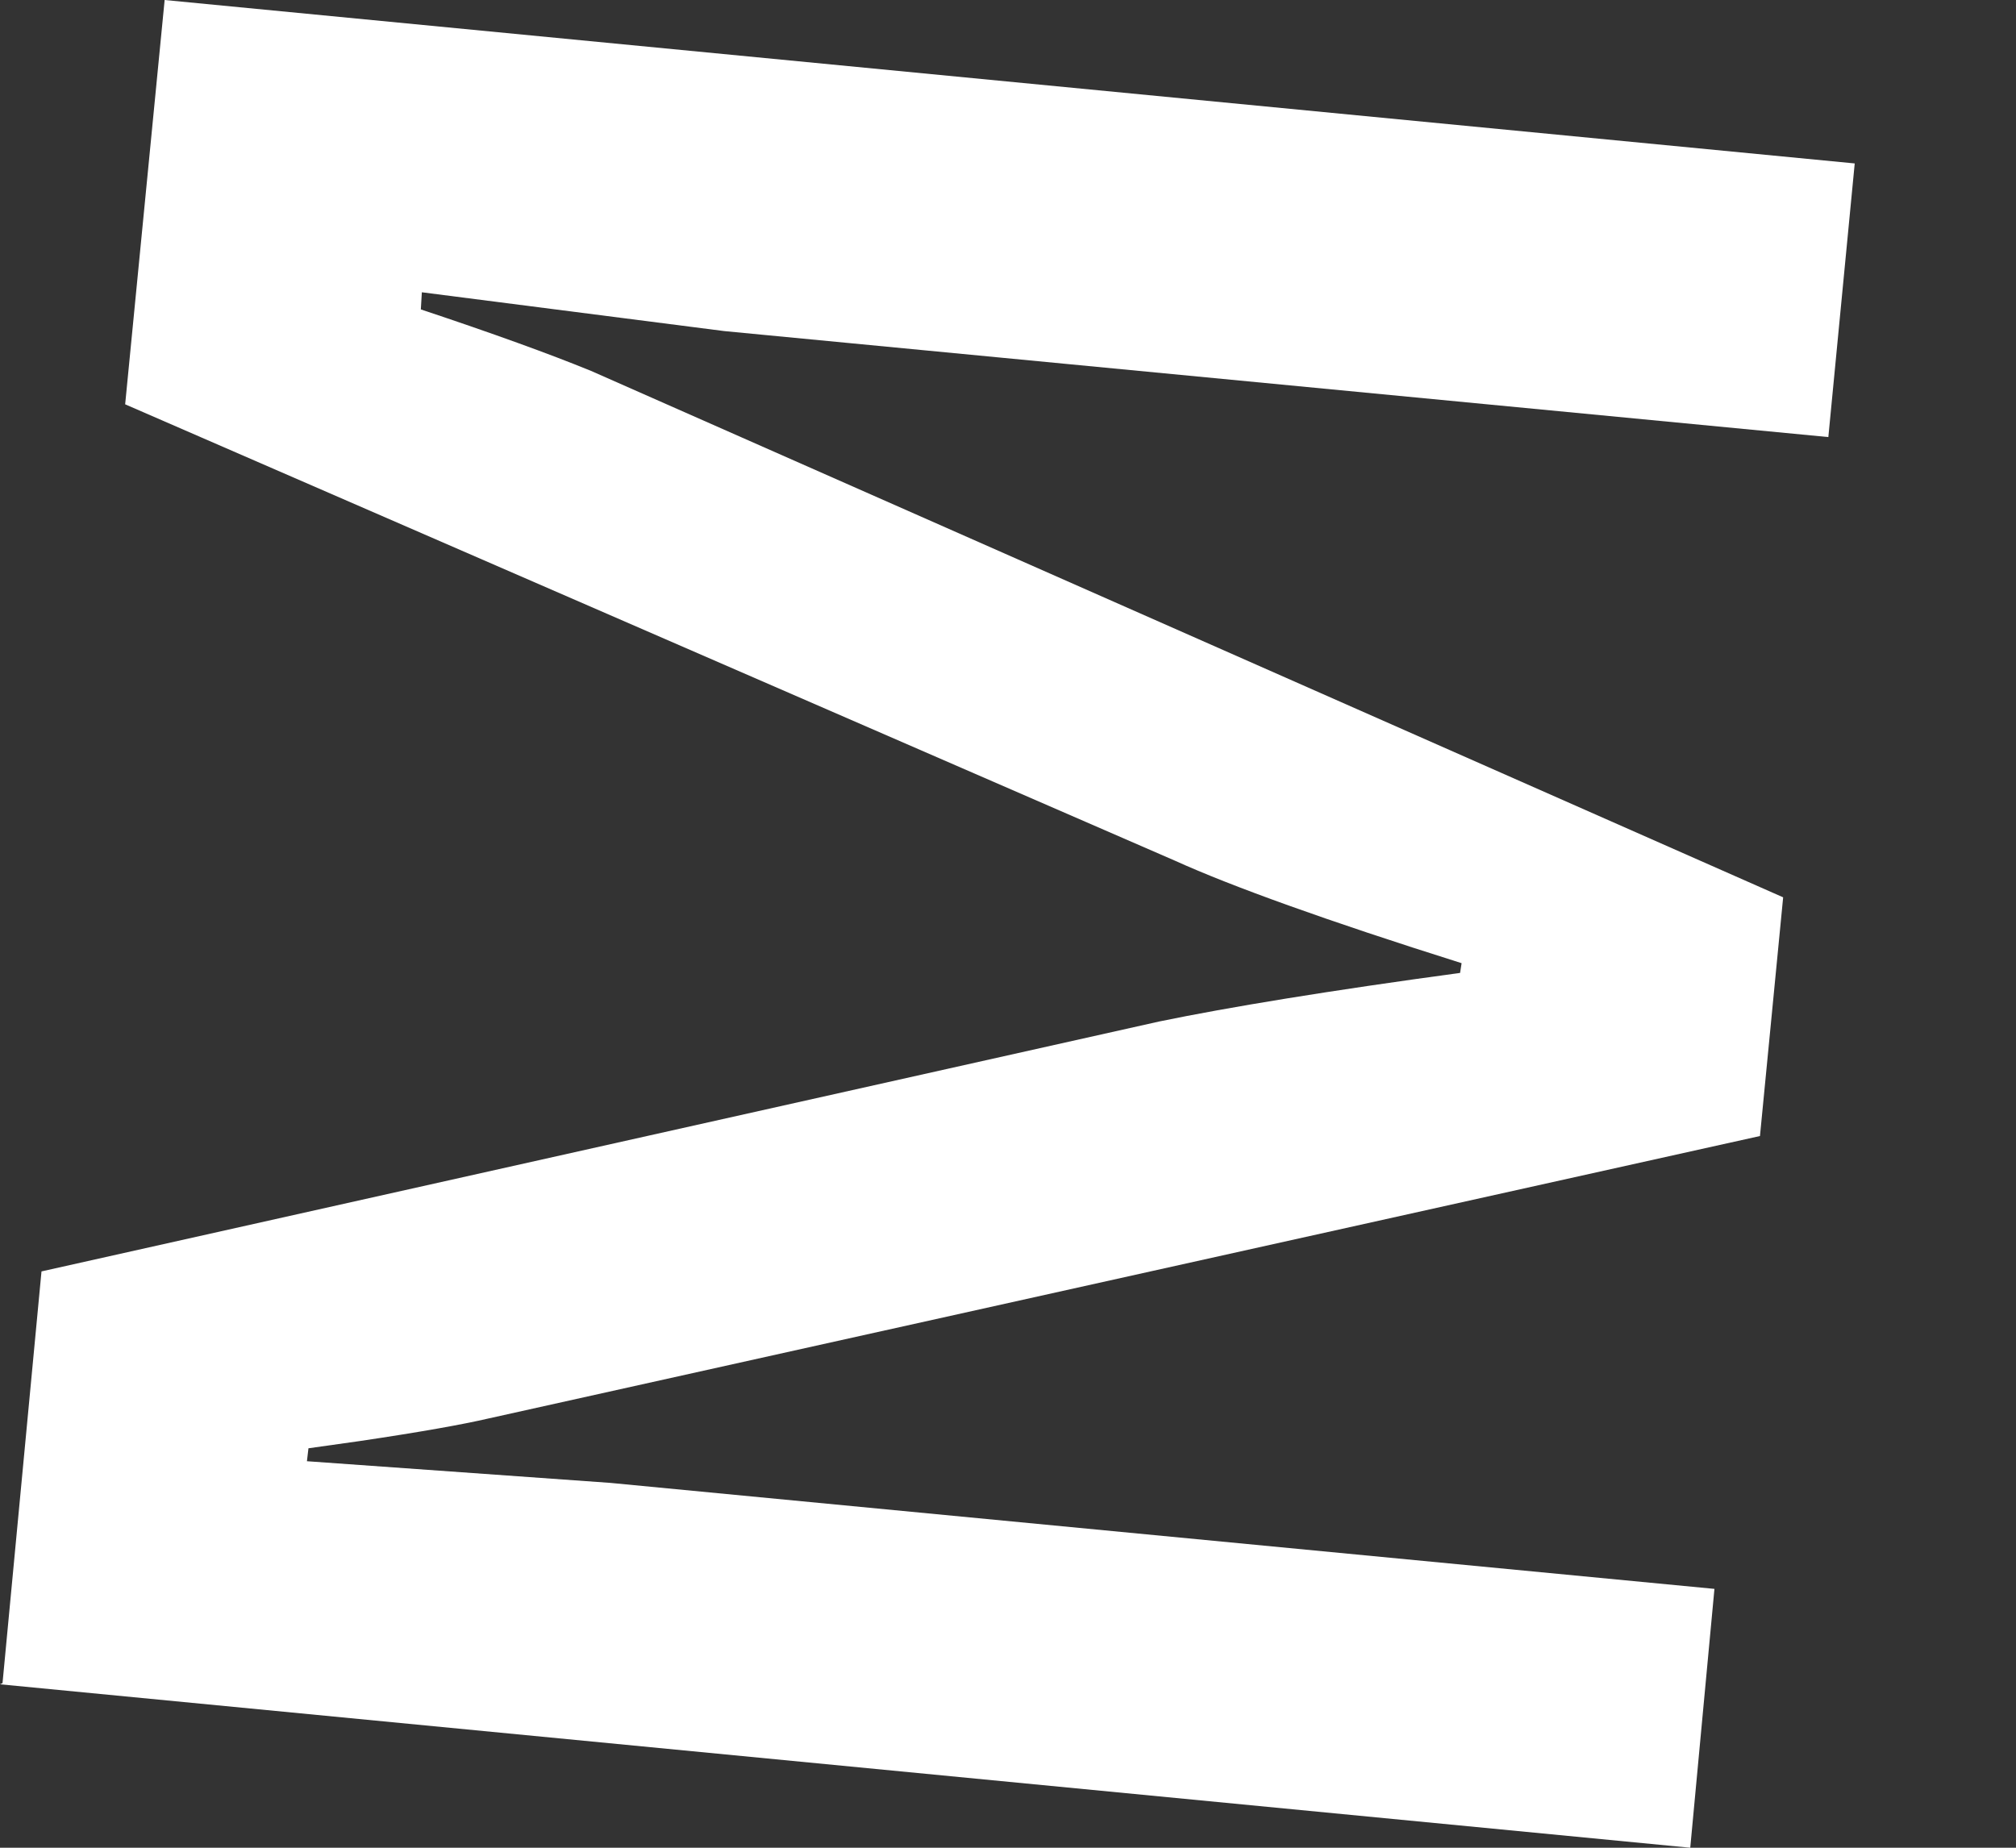 <svg width="12" height="11" viewBox="0 0 12 11" fill="none" xmlns="http://www.w3.org/2000/svg">
<rect x="0" y="0" width="12" height="11" fill="#333333" stroke="none"/>
<path d="M0.015 10.02L0.247 7.569L6.901 6.081C7.313 5.996 7.909 5.898 8.691 5.792L8.7 5.734C7.894 5.48 7.327 5.275 6.994 5.124L0.745 2.407L0.98 -0L11.04 0.973L10.883 2.602L4.311 1.971L2.511 1.74L2.505 1.842C2.934 1.985 3.271 2.107 3.518 2.208L10.614 5.342L10.476 6.763L2.91 8.444C2.755 8.48 2.505 8.525 2.141 8.579L1.836 8.622L1.827 8.699L3.633 8.828L10.205 9.459L10.061 11L1.68281e-06 10.027L0.015 10.02Z" fill="white"/>
</svg>
